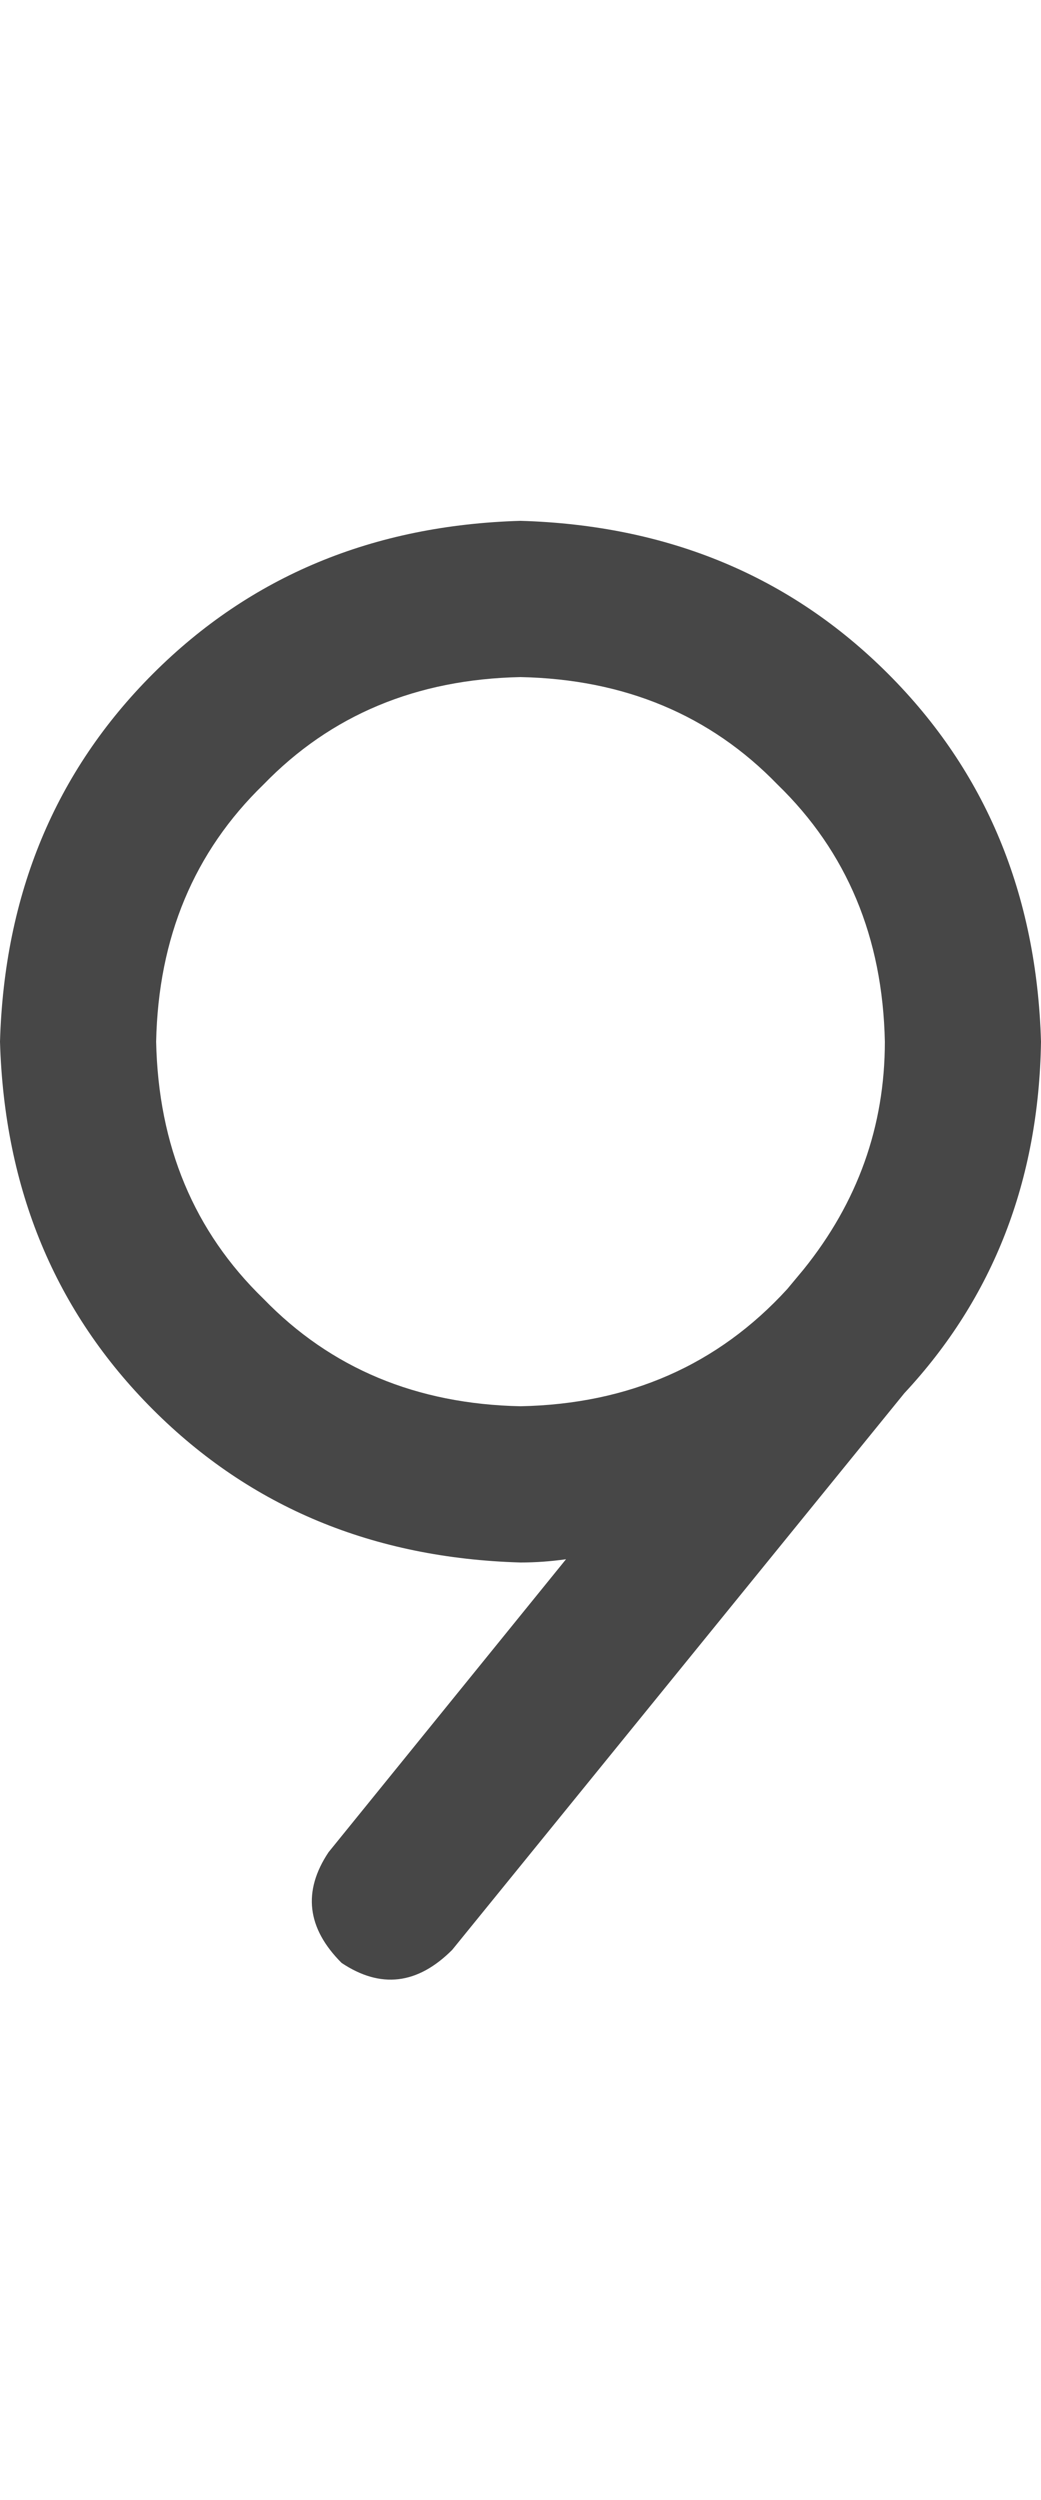 <svg width="15" height="36" viewBox="0 0 15 36" fill="none" xmlns="http://www.w3.org/2000/svg">
<g id="label-paired / xl / nine-xl / bold" clip-path="url(#clip0_1731_6068)">
<path id="icon" d="M2.25 15C2.281 16.5 2.797 17.734 3.797 18.703C4.766 19.703 6 20.219 7.5 20.25C9.062 20.219 10.344 19.656 11.344 18.562L11.578 18.281C12.359 17.312 12.75 16.219 12.75 15C12.719 13.5 12.203 12.266 11.203 11.297C10.234 10.297 9 9.781 7.5 9.75C6 9.781 4.766 10.297 3.797 11.297C2.797 12.266 2.281 13.5 2.25 15ZM8.156 22.453C7.938 22.484 7.719 22.5 7.5 22.5C5.375 22.438 3.609 21.703 2.203 20.297C0.797 18.891 0.062 17.125 0 15C0.062 12.875 0.797 11.109 2.203 9.703C3.609 8.297 5.375 7.562 7.5 7.5C9.625 7.562 11.391 8.297 12.797 9.703C14.203 11.109 14.938 12.875 15 15C14.969 17 14.312 18.688 13.031 20.062L6.516 28.078C6.016 28.578 5.484 28.641 4.922 28.266C4.422 27.766 4.359 27.234 4.734 26.672L8.156 22.453Z" fill="black" fill-opacity="0.72"/>
</g>
<defs>
<clipPath id="clip0_1731_6068">
<rect width="15" height="36" fill="white"/>
</clipPath>
</defs>
</svg>
